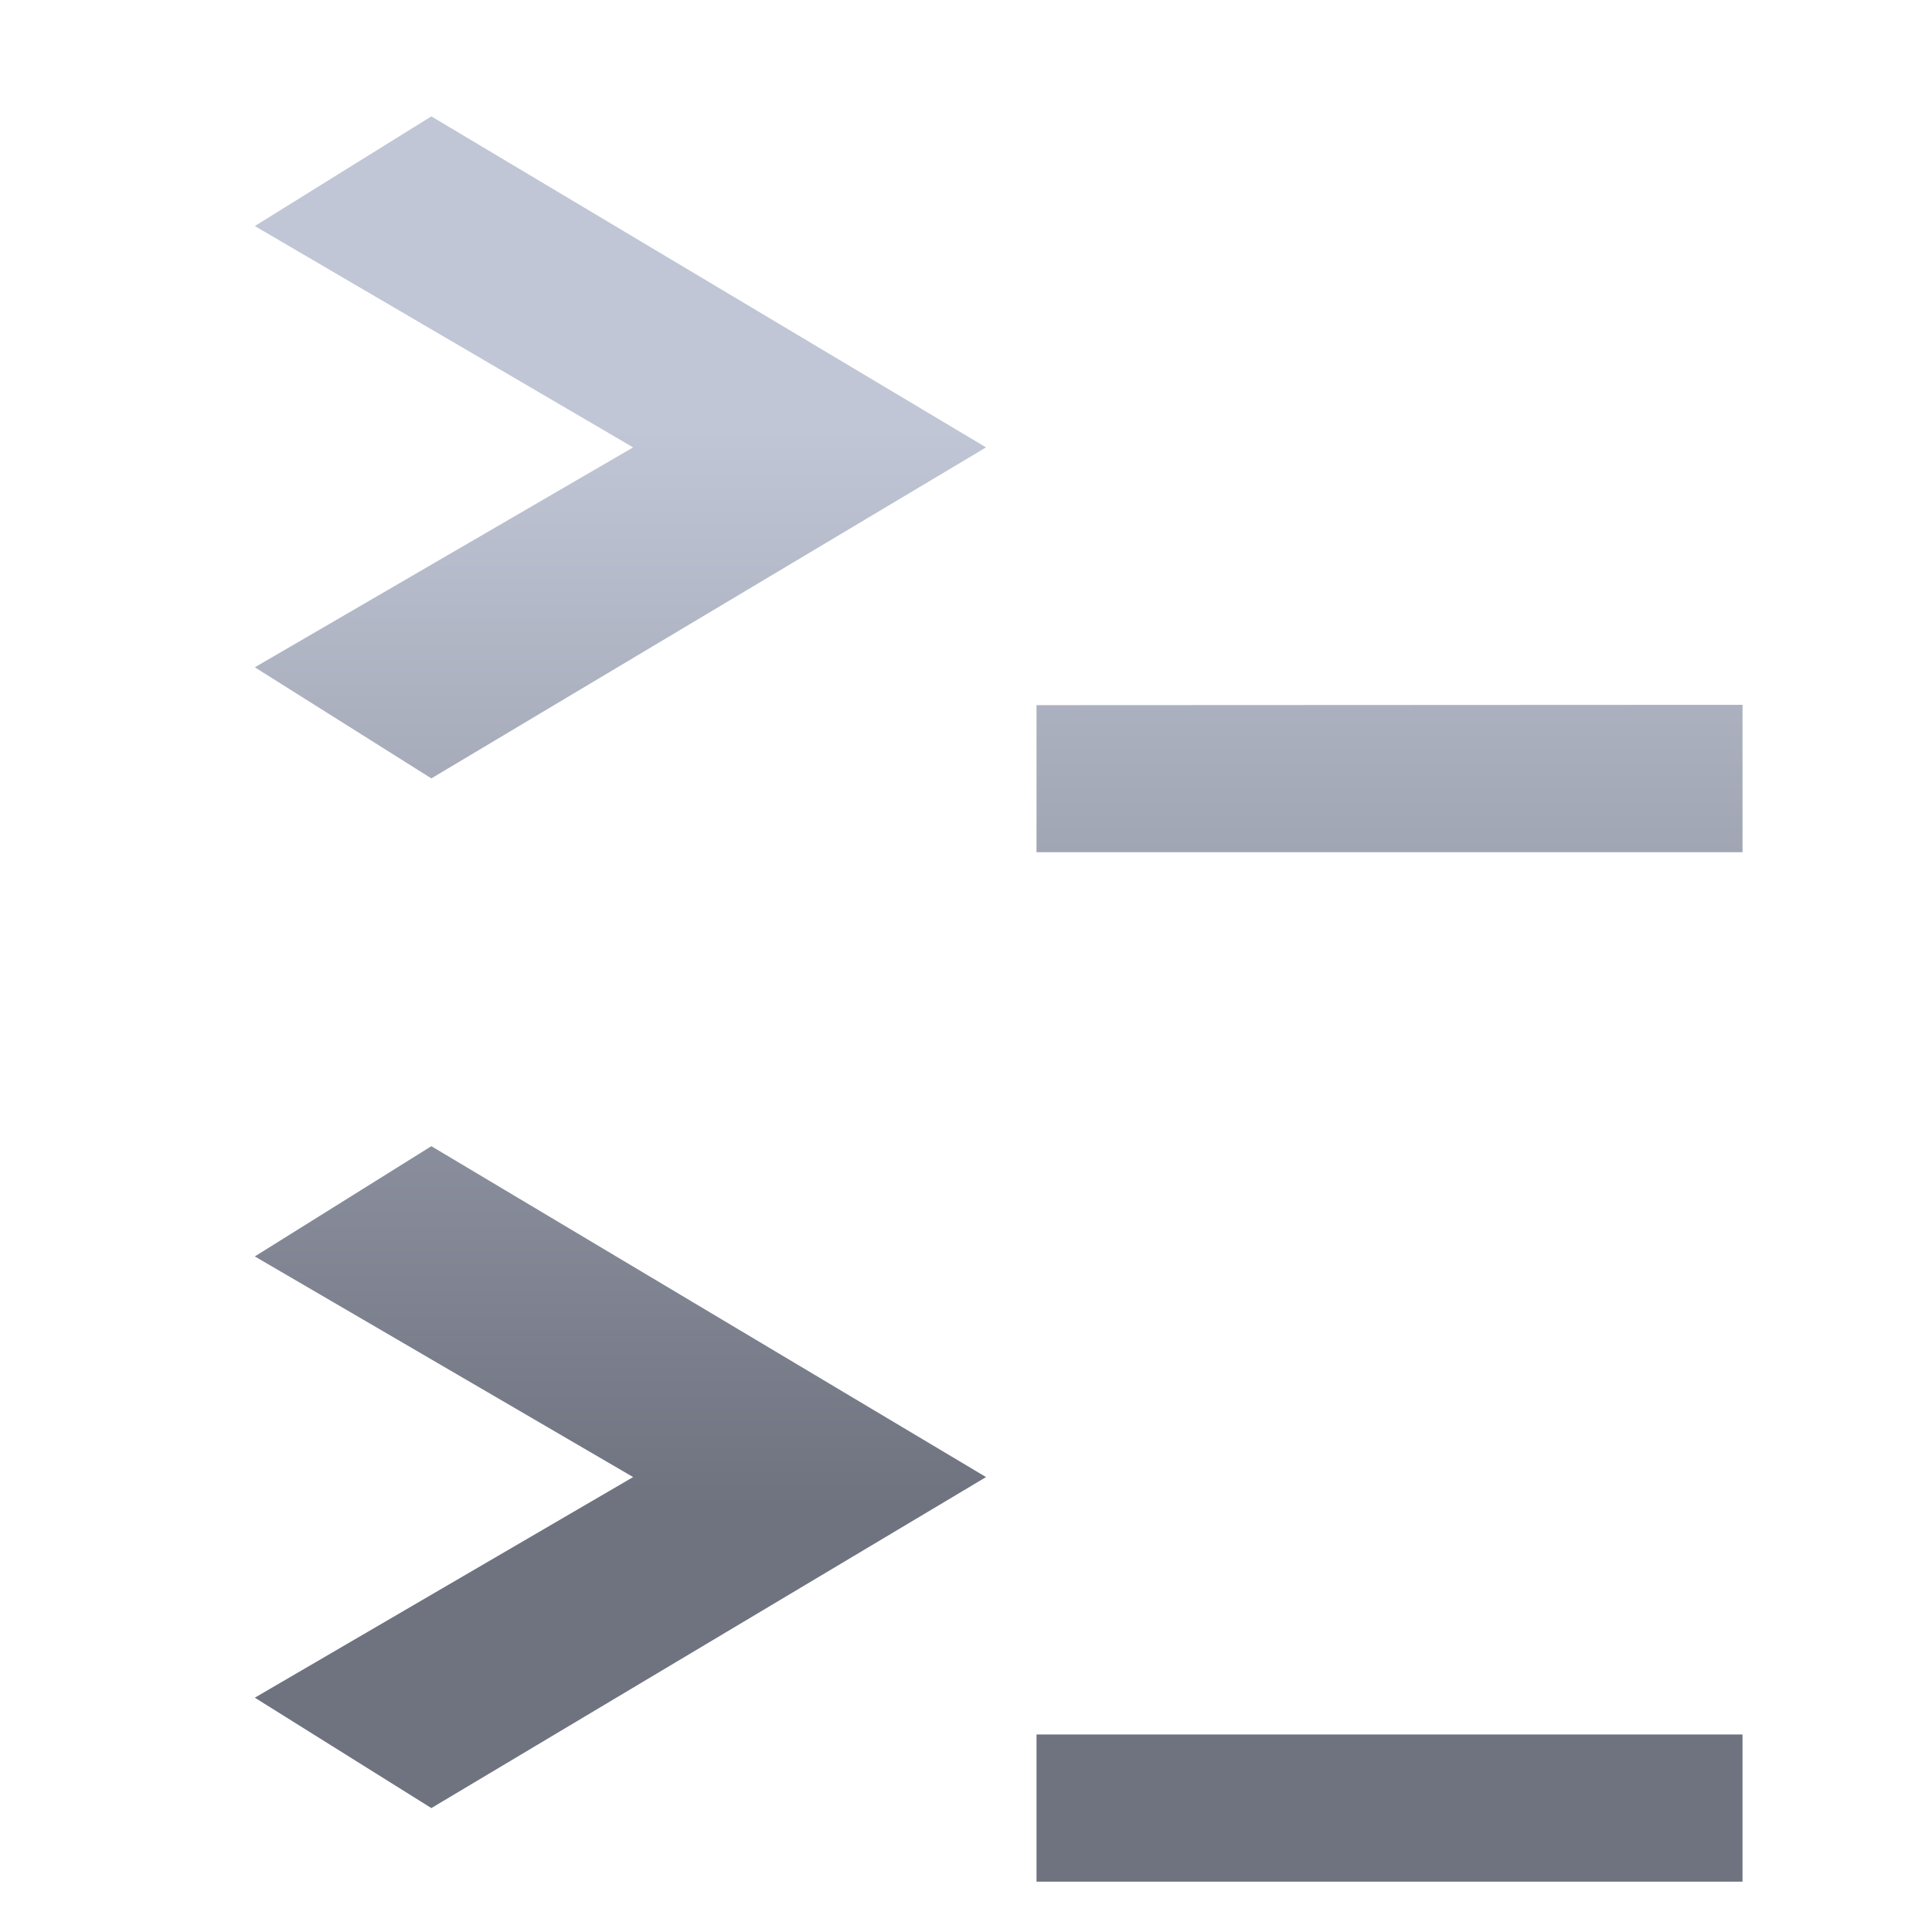 <svg xmlns="http://www.w3.org/2000/svg" xmlns:xlink="http://www.w3.org/1999/xlink" width="64" height="64" viewBox="0 0 64 64" version="1.1"><defs><linearGradient id="linear0" gradientUnits="userSpaceOnUse" x1="0" y1="0" x2="0" y2="1" gradientTransform="matrix(56,0,0,35.898,4,14.051)"><stop offset="0" style="stop-color:#c1c6d6;stop-opacity:1;"/><stop offset="1" style="stop-color:#6f7380;stop-opacity:1;"/></linearGradient></defs><g id="surface1"><path style=" stroke:none;fill-rule:nonzero;fill:url(#linear0);" d="M 14.289 3.855 L 8.441 7.488 L 20.973 14.82 L 8.441 22.105 L 14.289 25.785 L 32.664 14.82 Z M 57.723 23.348 L 34.336 23.359 L 34.336 28.23 L 57.723 28.23 Z M 14.289 37.969 L 8.441 41.621 L 20.973 48.93 L 8.441 56.238 L 14.289 59.895 L 32.664 48.93 Z M 34.336 57.457 L 34.336 62.332 L 57.723 62.332 L 57.723 57.457 Z M 34.336 57.457 "/></g></svg>
